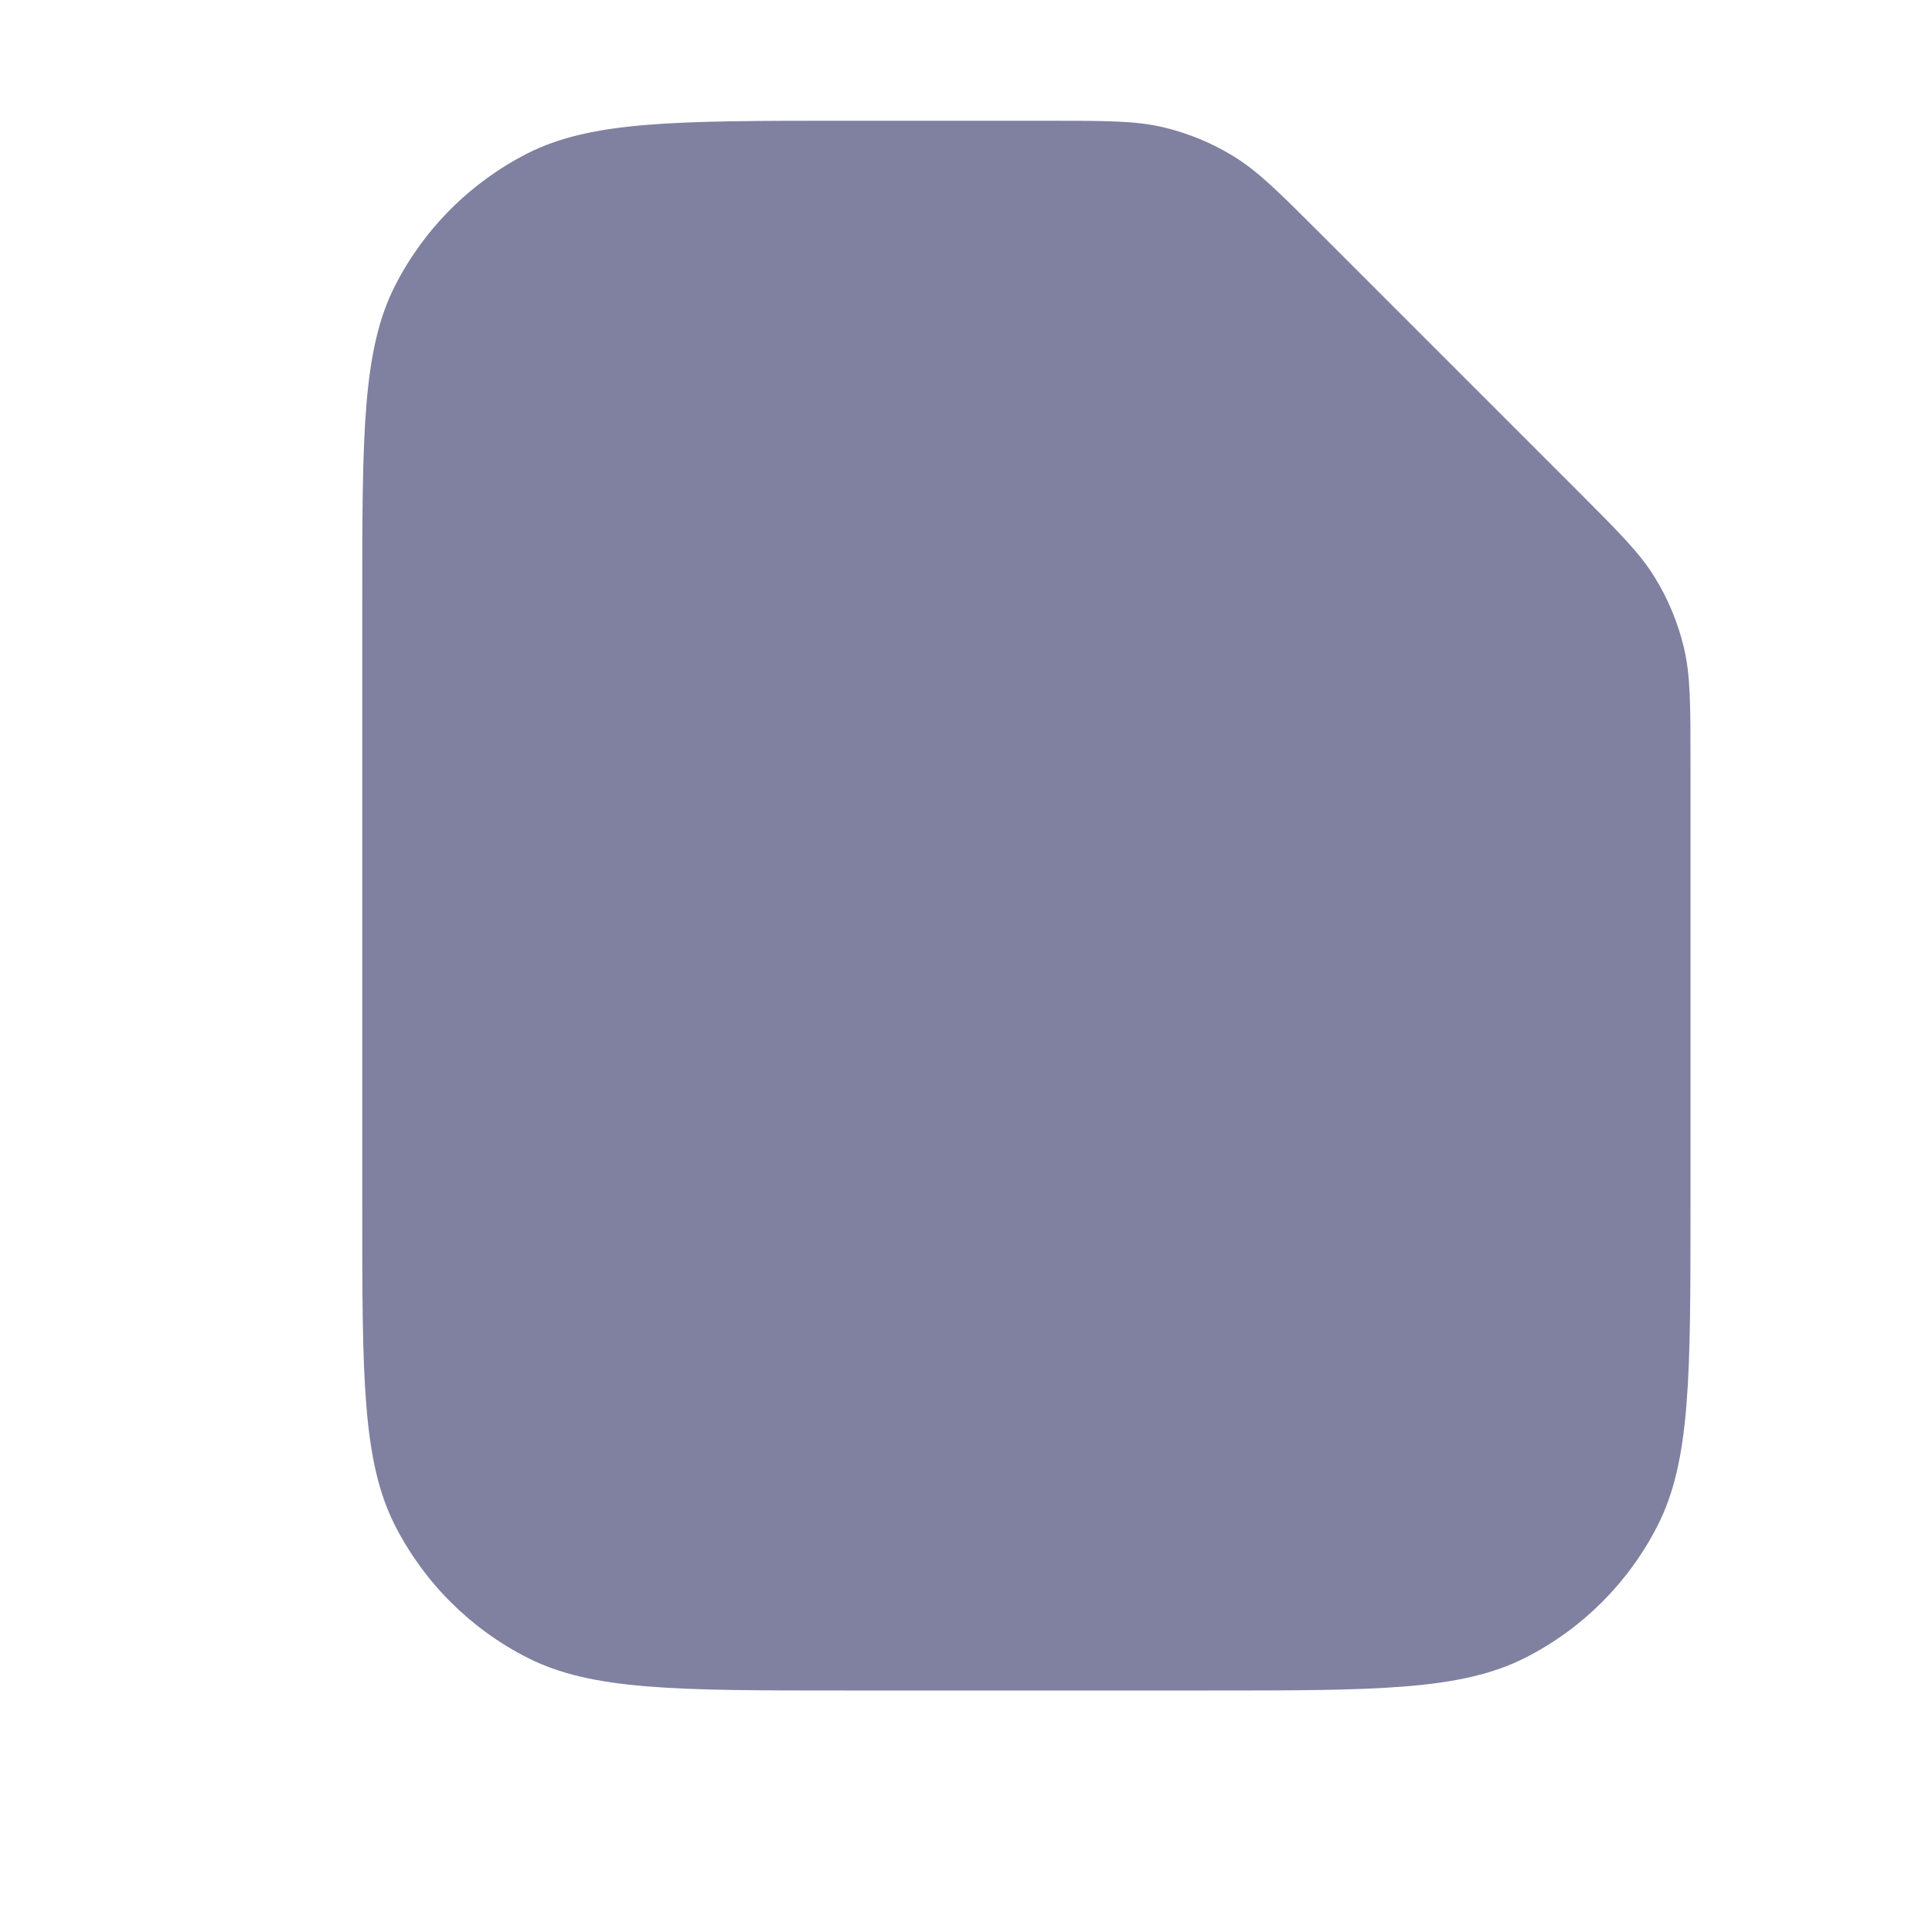 <svg width="16" height="16" viewBox="0 0 16 16" fill="none" xmlns="http://www.w3.org/2000/svg">
<path d="M3 5C3 3.6 3 2.9 3.272 2.365C3.512 1.895 3.895 1.512 4.365 1.272C4.9 1 5.6 1 7 1H8.675C9.164 1 9.408 1 9.638 1.055C9.843 1.104 10.038 1.185 10.217 1.295C10.418 1.418 10.591 1.591 10.937 1.937L13.063 4.063C13.409 4.409 13.582 4.582 13.705 4.783C13.815 4.962 13.896 5.157 13.945 5.362C14 5.592 14 5.836 14 6.325V10C14 11.4 14 12.1 13.727 12.635C13.488 13.105 13.105 13.488 12.635 13.727C12.1 14 11.4 14 10 14H7C5.6 14 4.9 14 4.365 13.727C3.895 13.488 3.512 13.105 3.272 12.635C3 12.1 3 11.4 3 10V5Z" fill="#8080A0"/>
</svg>
